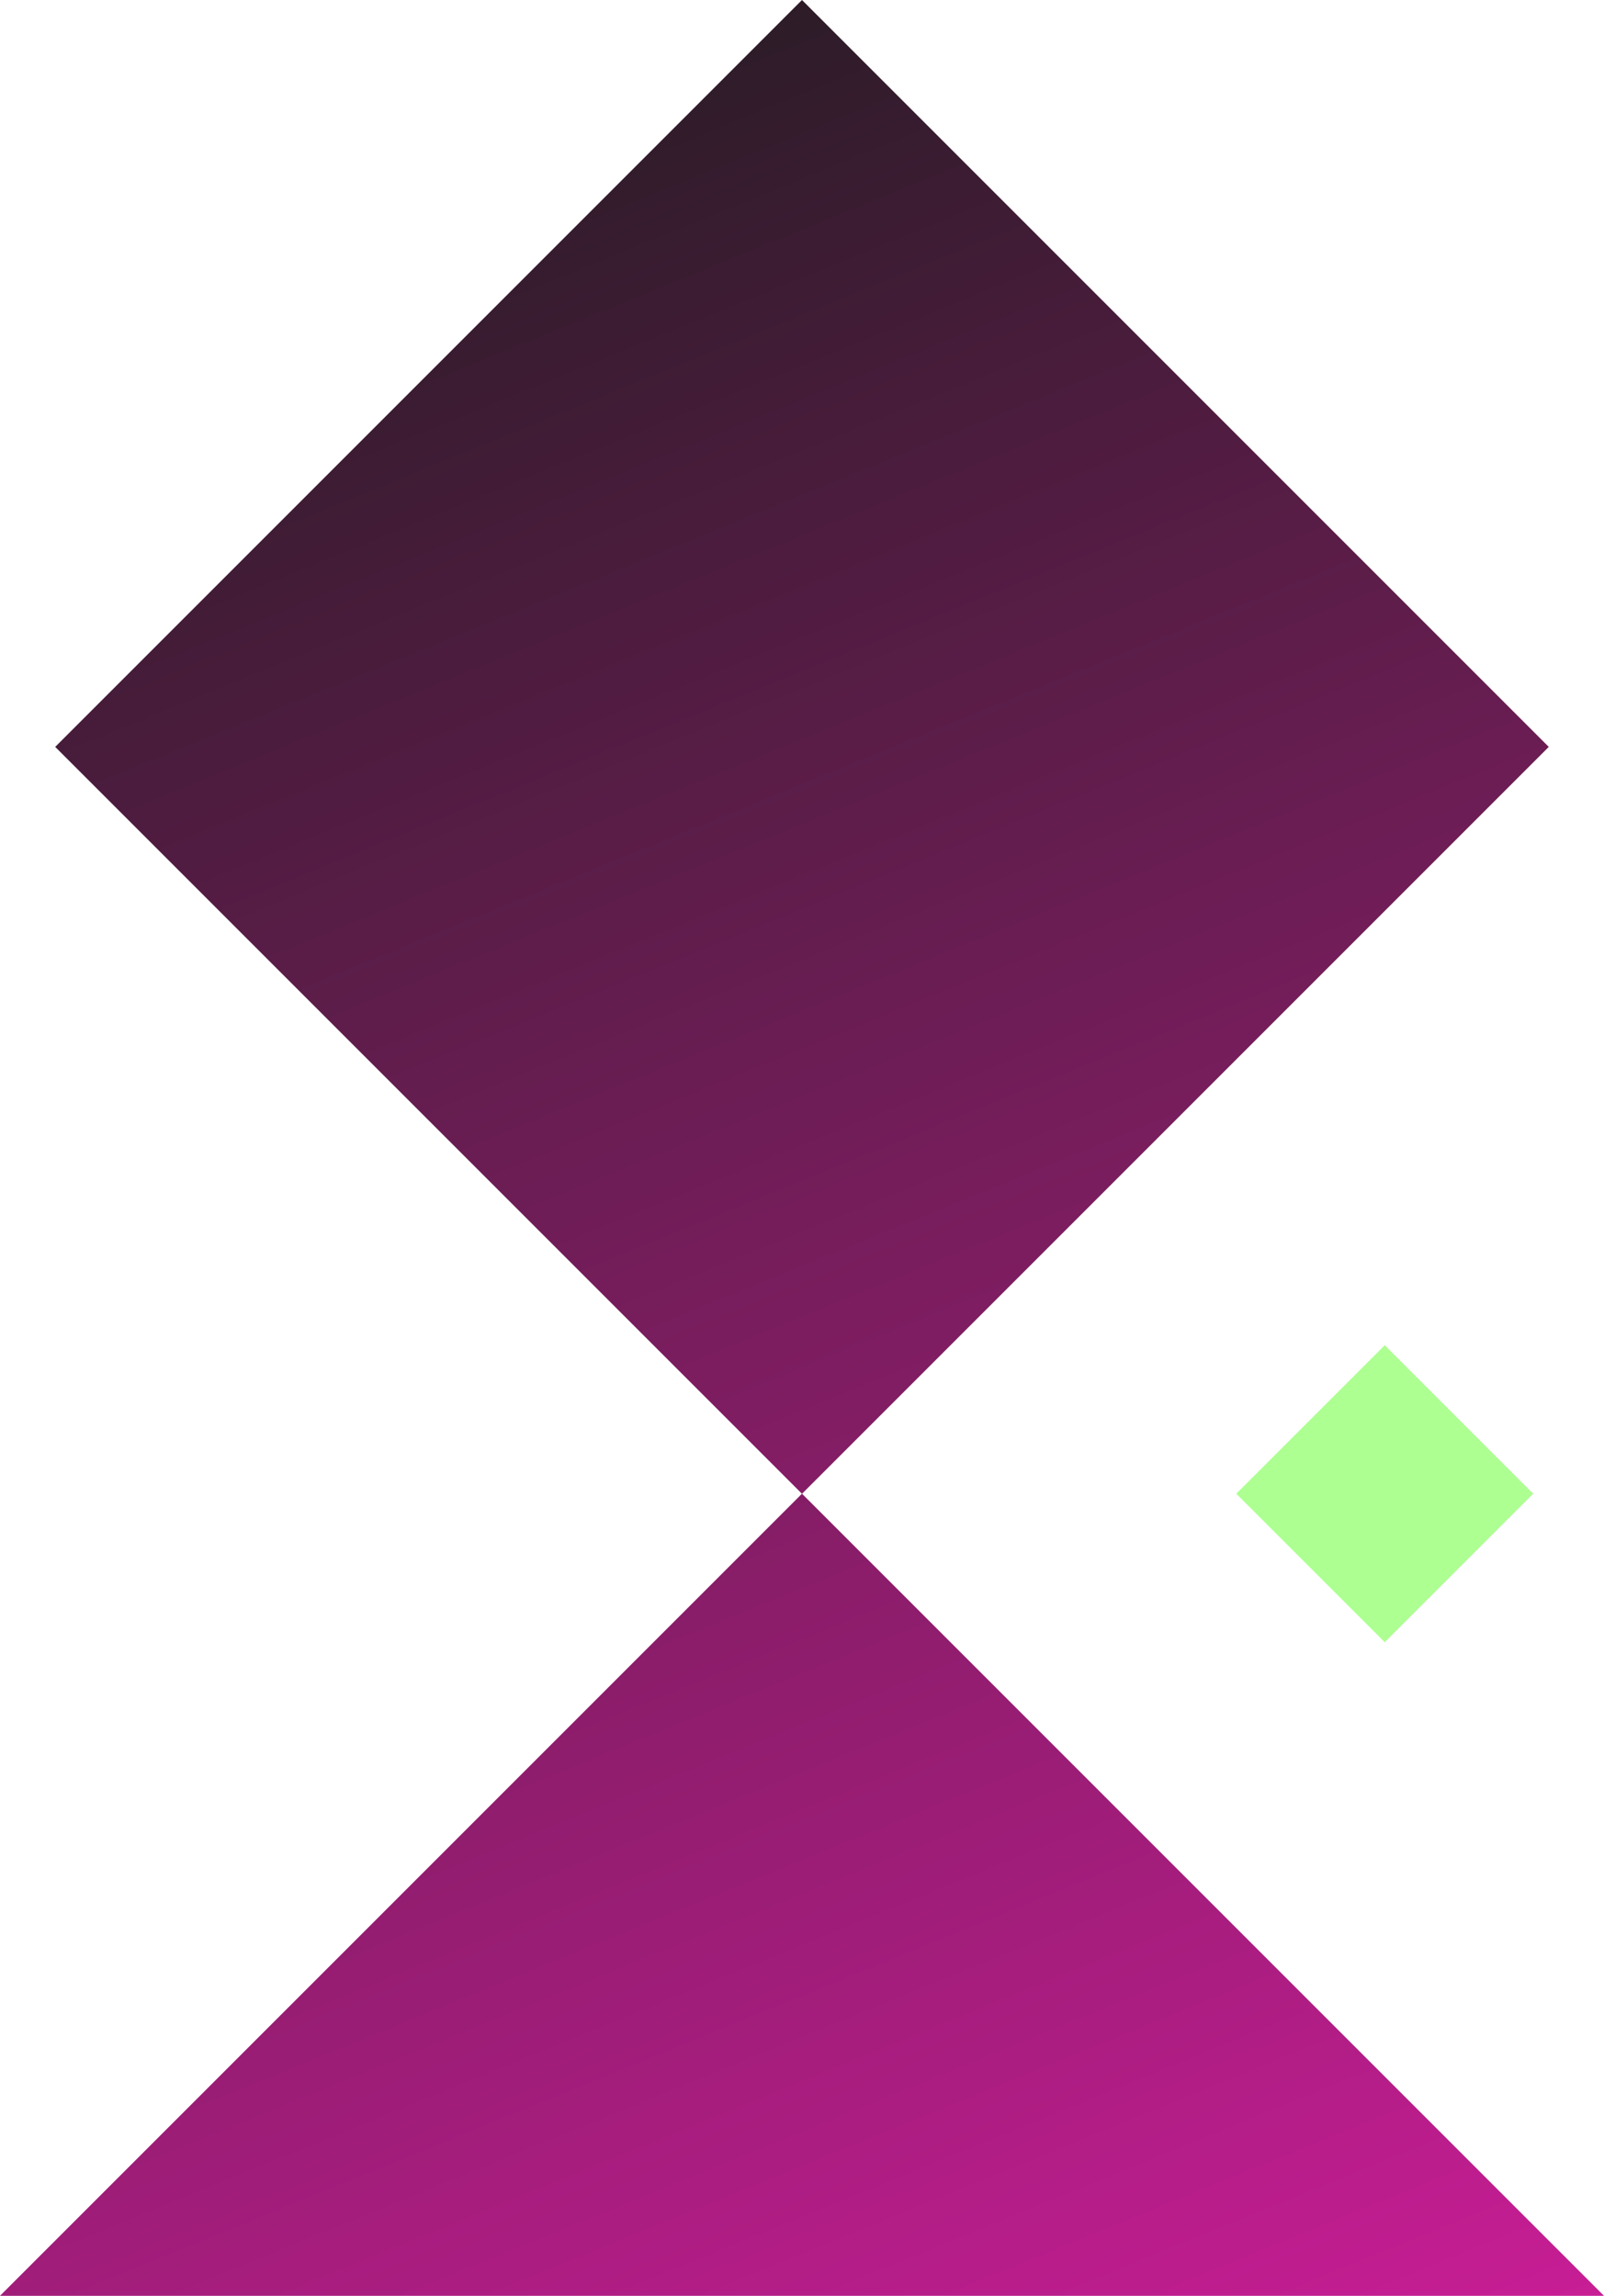 <svg xmlns="http://www.w3.org/2000/svg" xmlns:xlink="http://www.w3.org/1999/xlink" width="145.627" height="208.406" viewBox="0 0 145.627 208.406">
  <defs>
    <linearGradient id="linear-gradient" x1="1.166" y1="0.289" x2="0" y2="0.659" gradientUnits="objectBoundingBox">
      <stop offset="0" stop-color="#ff1ebc"/>
      <stop offset="1" stop-color="#1c1c1c"/>
    </linearGradient>
  </defs>
  <g id="Group_15" data-name="Group 15" transform="translate(-72.581 1057.149) rotate(90)">
    <path id="Path_7" data-name="Path 7" d="M-1057.149-145.394l67.8-67.8,67.8,67.8-67.8,67.8Zm208.406,72.813V-218.208l-72.813,72.814Z" fill="url(#linear-gradient)"/>
    <rect id="Rectangle_15" data-name="Rectangle 15" width="19.061" height="19.061" transform="translate(-921.556 -211.778) rotate(45)" fill="#adff92"/>
  </g>
</svg>
